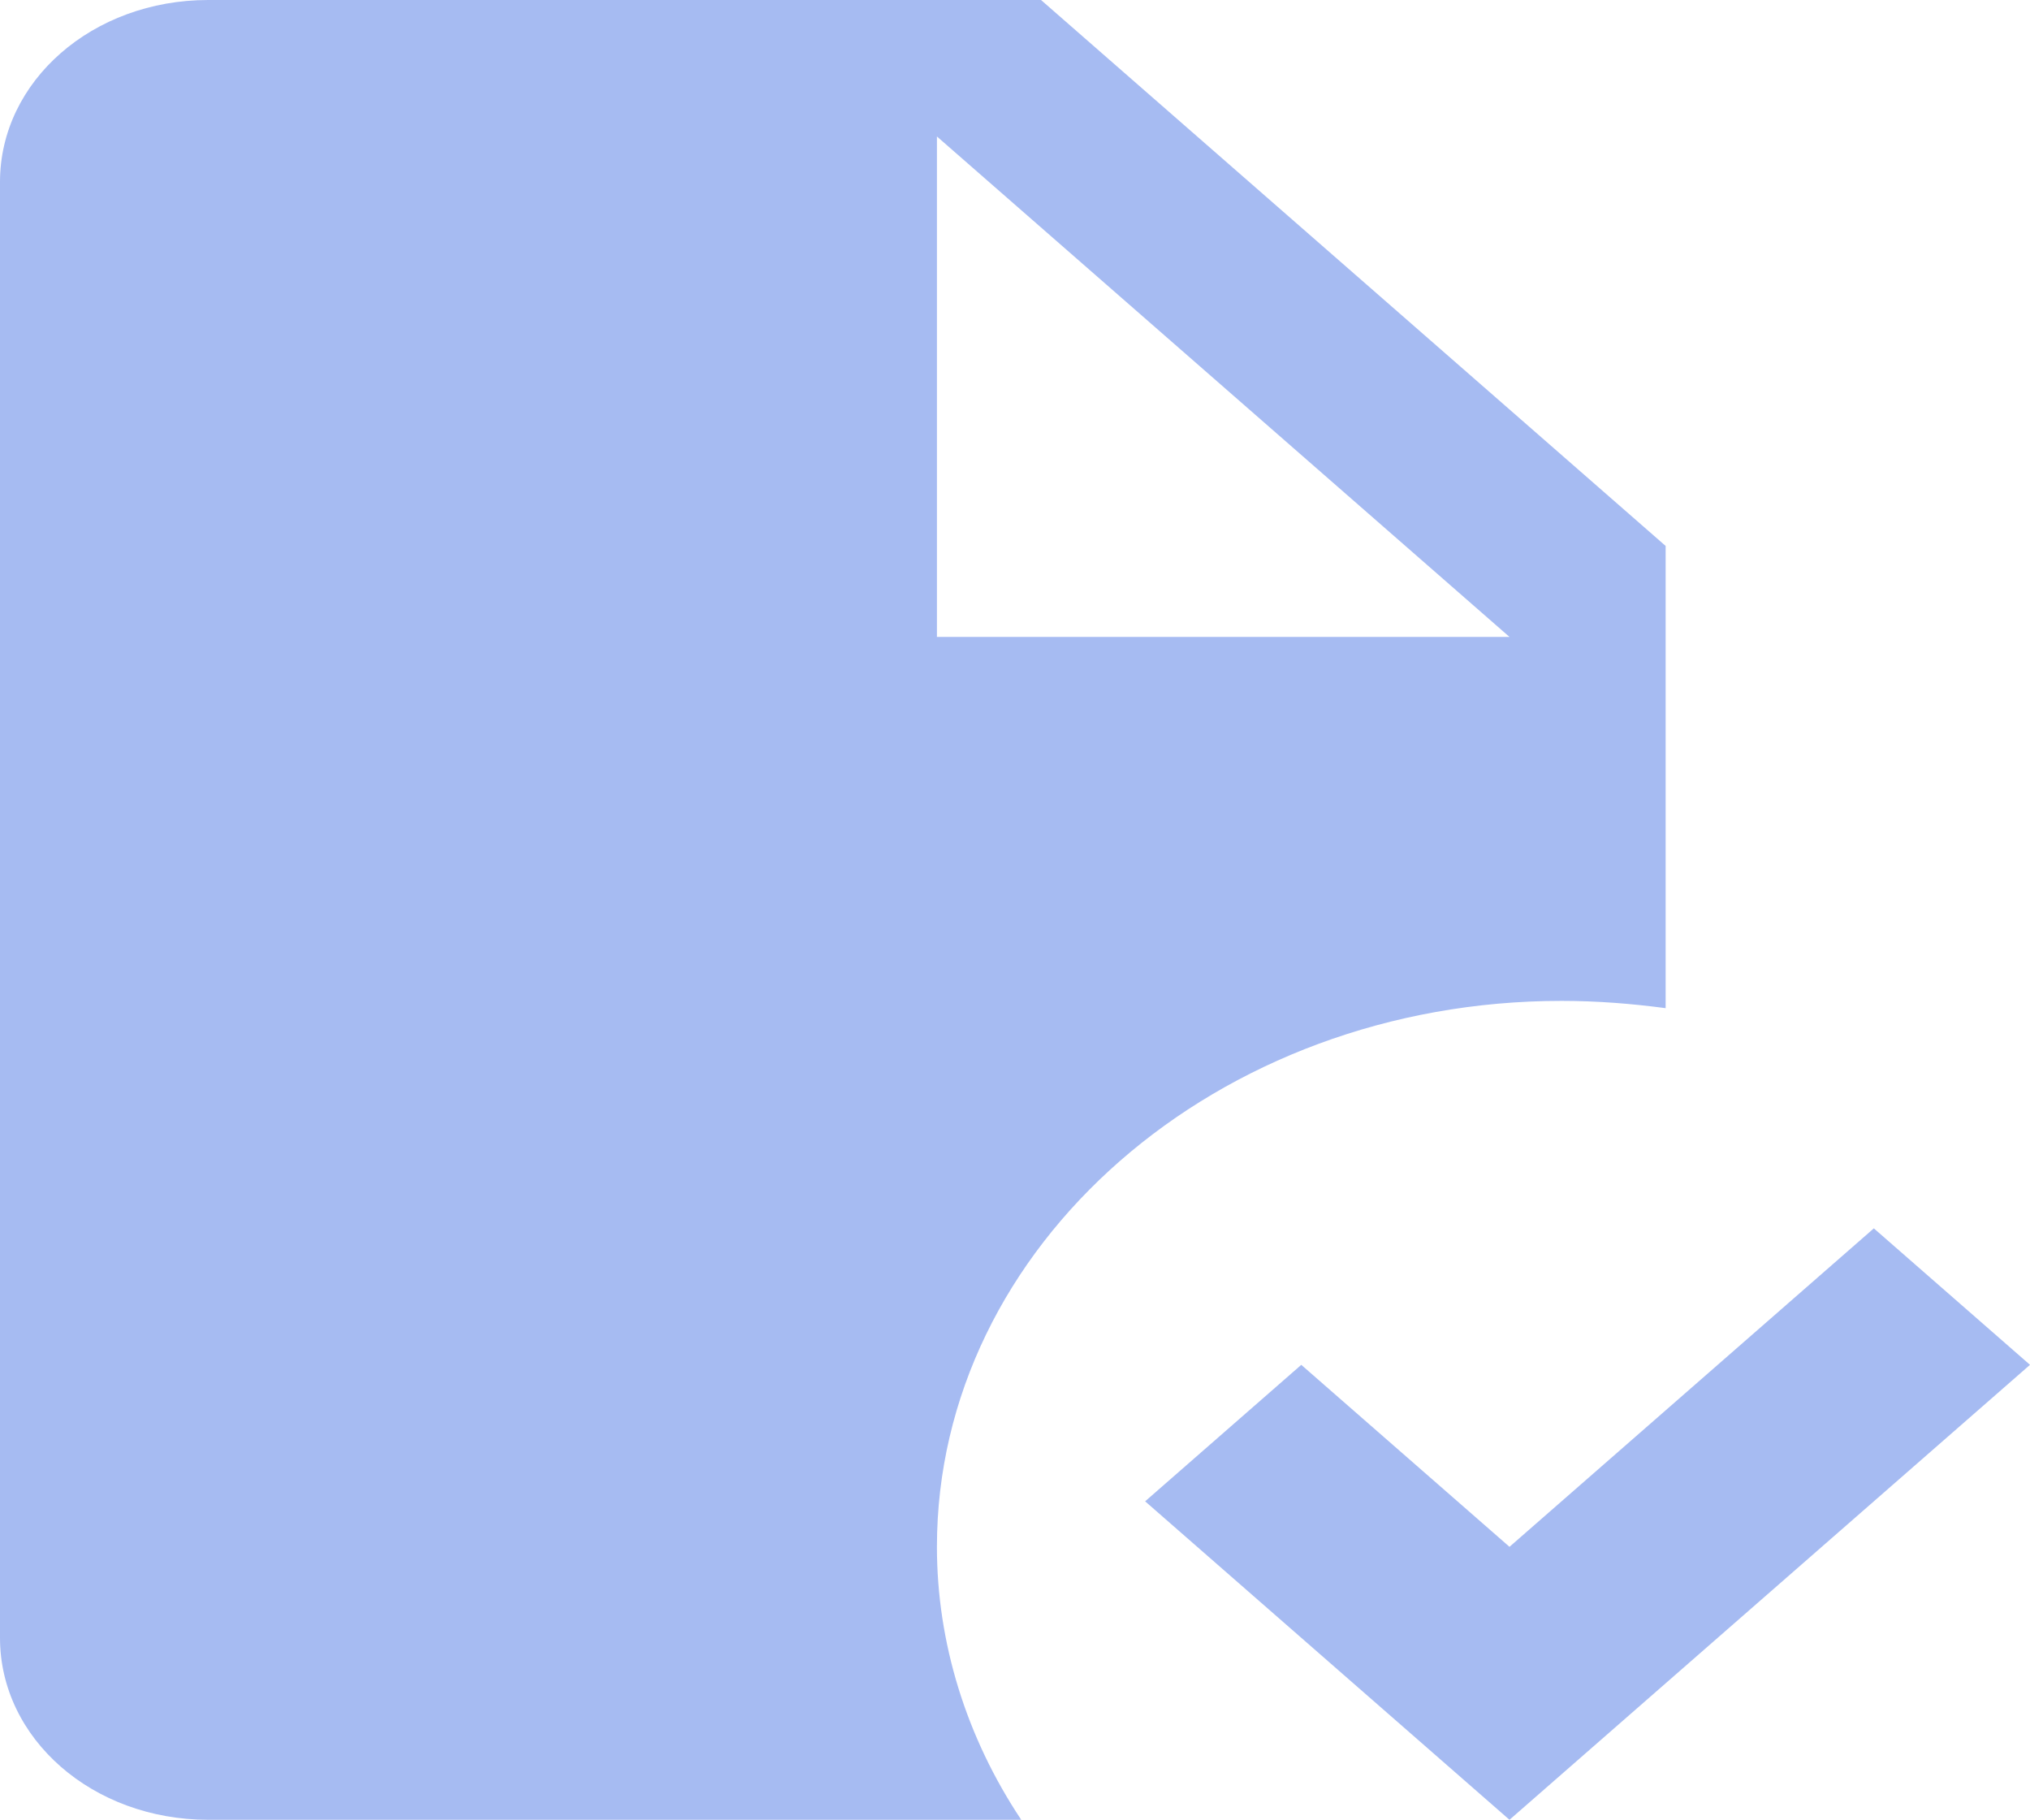 <svg width="135" height="121" viewBox="0 0 135 121" fill="none" xmlns="http://www.w3.org/2000/svg">
<path d="M135 90.75L100.385 121L76.154 99.825L86.538 90.75L100.385 102.85L124.615 81.675L135 90.75ZM13.846 0C6.162 0 0 5.385 0 12.1V108.9C0 115.616 6.162 121 13.846 121H67.915C64.246 115.495 62.308 109.202 62.308 102.85C62.308 82.825 80.931 66.55 103.846 66.55C106.2 66.55 108.485 66.731 110.769 67.034V36.3L69.231 0M62.308 9.075L100.385 42.35H62.308V9.075Z" fill="#A6BBF2"/>
</svg>
